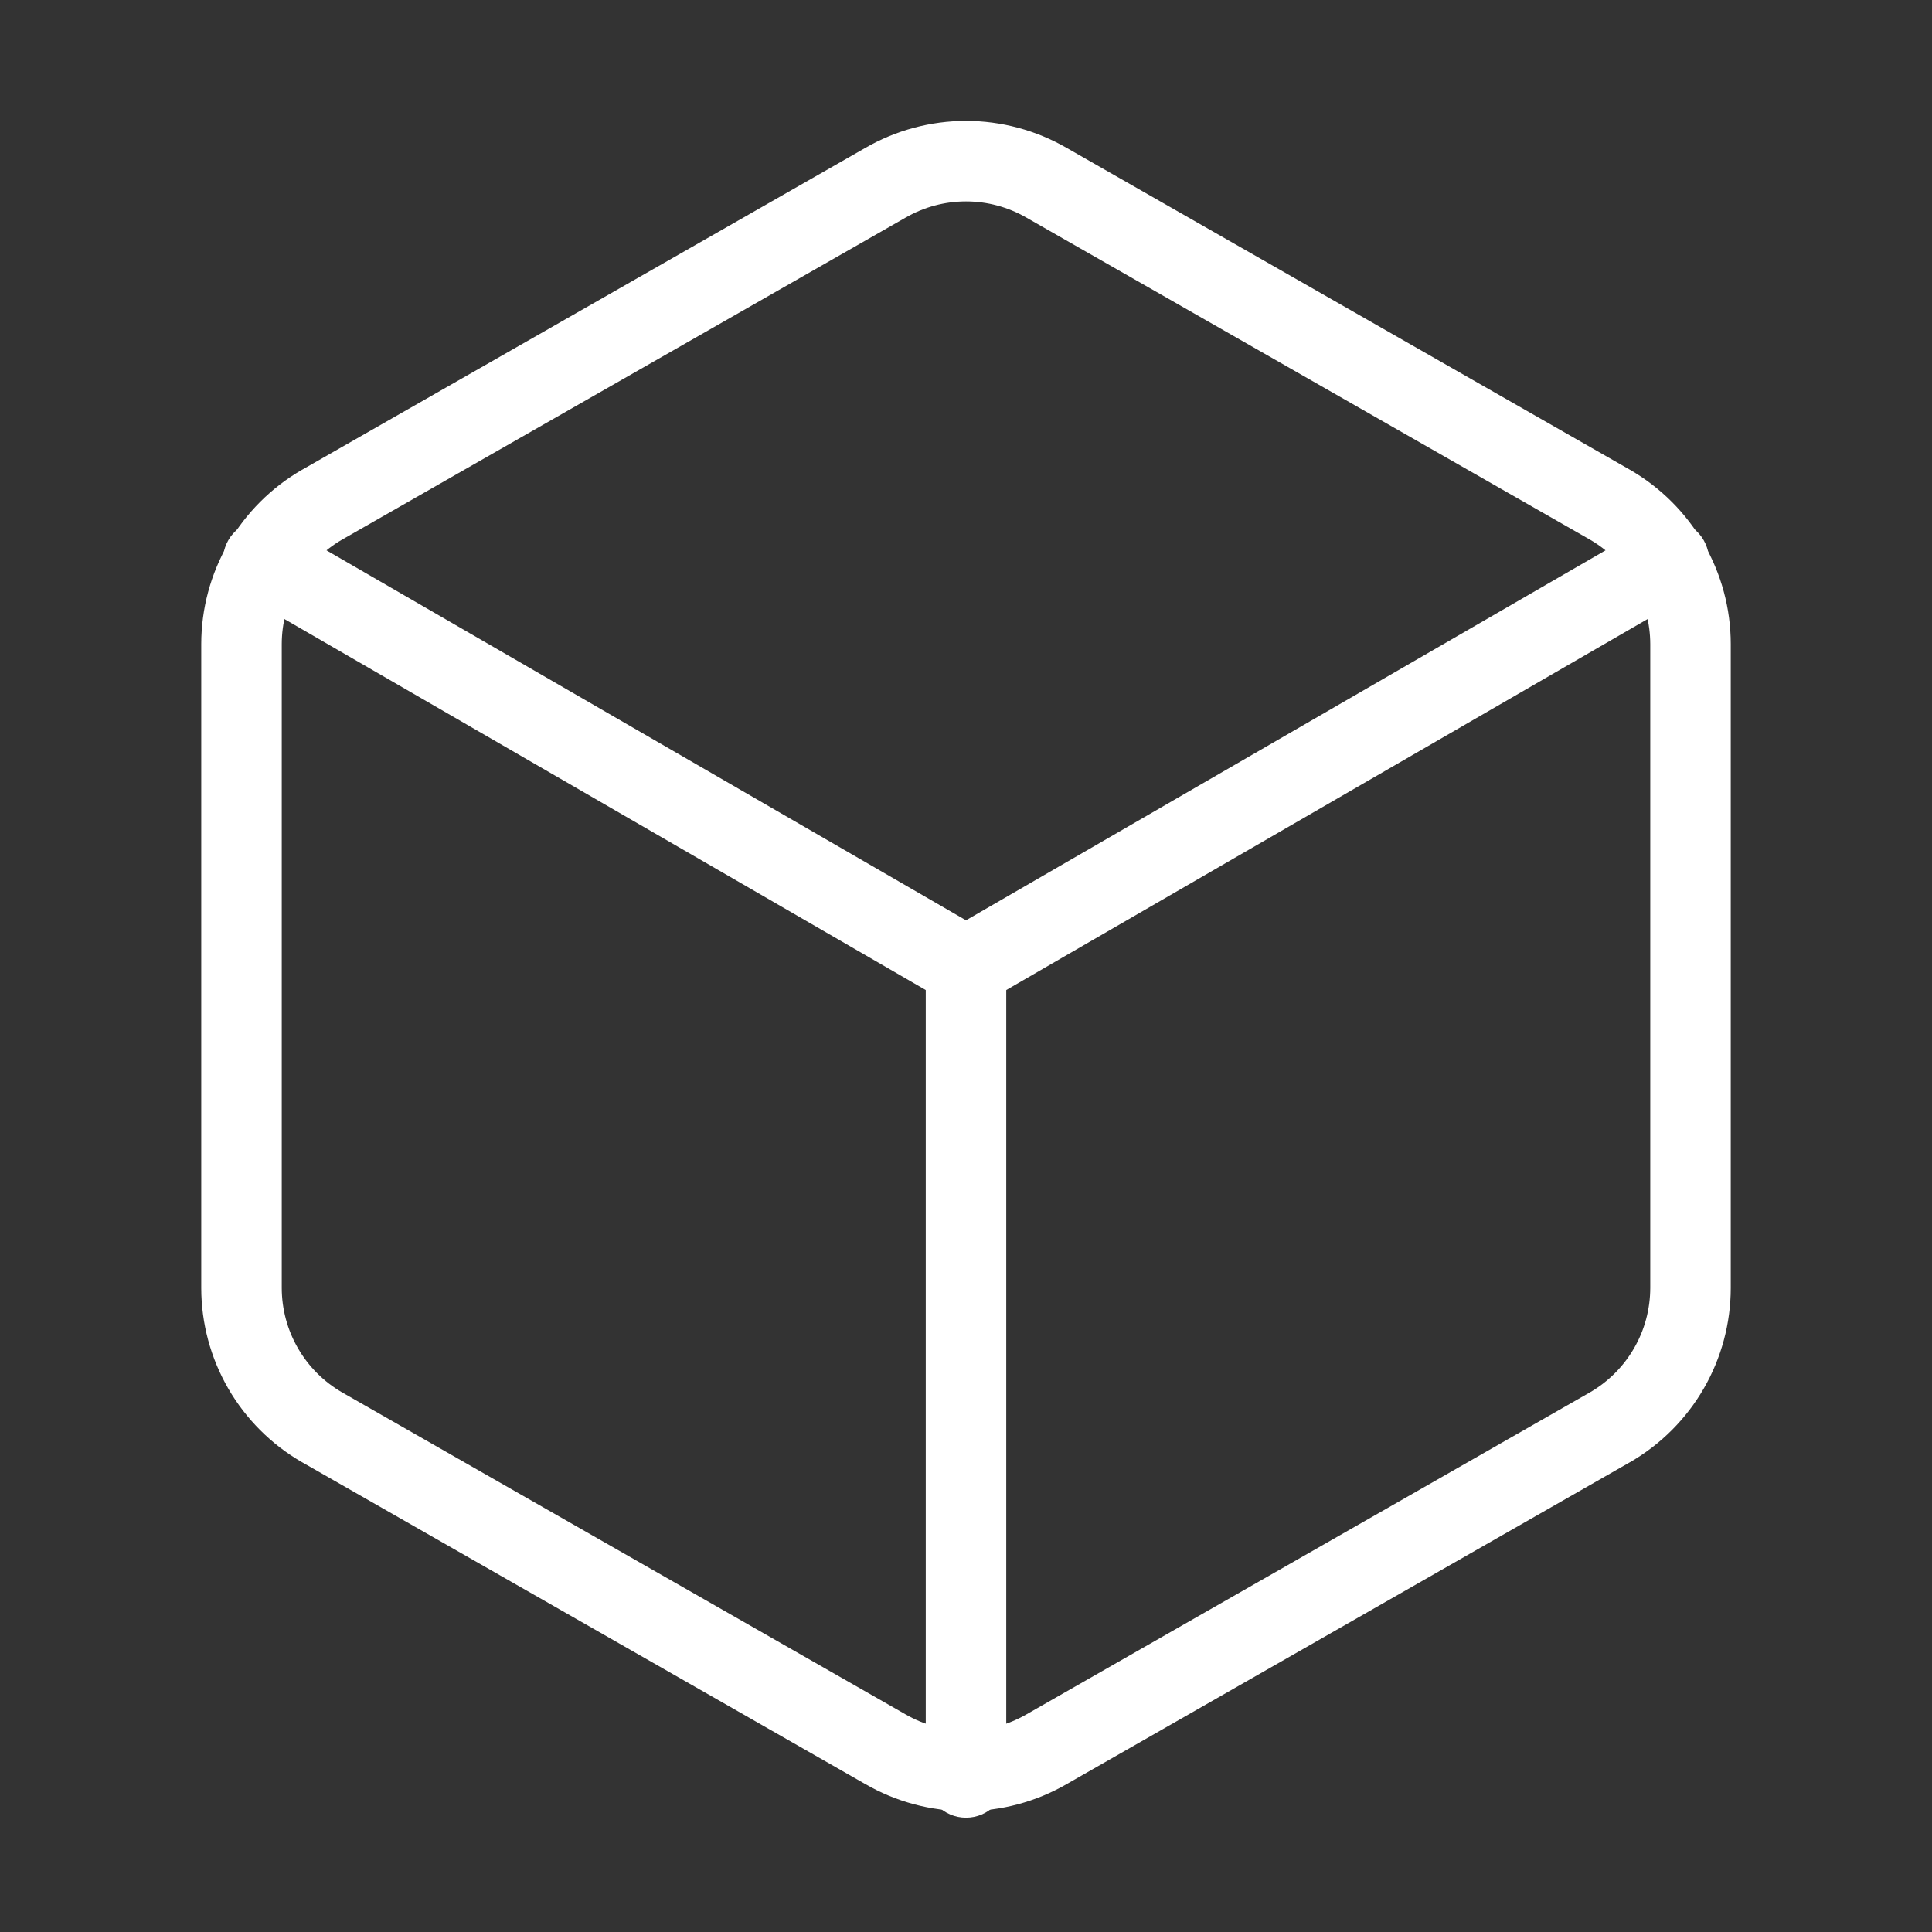 <svg width="48" height="48" viewBox="0 0 48 48" fill="none" xmlns="http://www.w3.org/2000/svg">
<rect x="0" y="0" width="48" height="48" fill="#333333" stroke="none"/>
<path fill-rule="evenodd" clip-rule="evenodd" d="M21.502 3.673C22.262 3.235 23.123 3.004 24 3.004C24.877 3.004 25.738 3.235 26.498 3.673C26.499 3.673 26.499 3.674 26.5 3.674L40.5 11.674C41.259 12.112 41.89 12.743 42.329 13.502C42.768 14.261 42.999 15.122 43 15.999V32.001C42.999 32.878 42.768 33.739 42.329 34.498C41.89 35.257 41.259 35.888 40.5 36.326L40.496 36.328L26.5 44.326C26.499 44.327 26.498 44.327 26.497 44.328C25.738 44.765 24.877 44.996 24 44.996C23.123 44.996 22.262 44.765 21.503 44.327C21.502 44.327 21.501 44.327 21.5 44.326L7.504 36.328L7.5 36.326C6.741 35.888 6.11 35.257 5.671 34.498C5.232 33.739 5.001 32.878 5 32.001V15.999C5.001 15.122 5.232 14.261 5.671 13.502C6.11 12.743 6.741 12.112 7.5 11.674L7.504 11.672L21.5 3.674C21.501 3.674 21.501 3.673 21.502 3.673ZM24 5.004C23.473 5.004 22.956 5.143 22.5 5.406L22.496 5.408L8.5 13.406C8.499 13.406 8.499 13.407 8.498 13.407C8.043 13.67 7.666 14.048 7.403 14.503C7.139 14.958 7.001 15.475 7 16V32C7.001 32.525 7.139 33.042 7.403 33.497C7.666 33.952 8.043 34.33 8.498 34.593C8.499 34.593 8.499 34.594 8.5 34.594L22.5 42.594C22.956 42.857 23.473 42.996 24 42.996C24.527 42.996 25.044 42.857 25.5 42.594L25.504 42.592L39.5 34.594C39.501 34.594 39.501 34.593 39.502 34.593C39.956 34.33 40.334 33.952 40.597 33.497C40.861 33.042 40.999 32.525 41 31.999V16.001C40.999 15.475 40.861 14.958 40.597 14.503C40.334 14.048 39.957 13.67 39.502 13.407C39.501 13.407 39.501 13.406 39.5 13.406L25.504 5.408L25.5 5.406C25.044 5.143 24.527 5.004 24 5.004Z" fill="white"/>
<path fill-rule="evenodd" clip-rule="evenodd" d="M5.674 13.419C5.951 12.941 6.563 12.778 7.041 13.054L24 22.865L40.959 13.054C41.437 12.778 42.049 12.941 42.326 13.419C42.602 13.897 42.439 14.509 41.961 14.786L24.501 24.886C24.191 25.065 23.809 25.065 23.499 24.886L6.039 14.786C5.561 14.509 5.398 13.897 5.674 13.419Z" fill="white"/>
<path fill-rule="evenodd" clip-rule="evenodd" d="M24 23C24.552 23 25 23.448 25 24V44.16C25 44.712 24.552 45.16 24 45.16C23.448 45.16 23 44.712 23 44.16V24C23 23.448 23.448 23 24 23Z" fill="white"/>
</svg>
